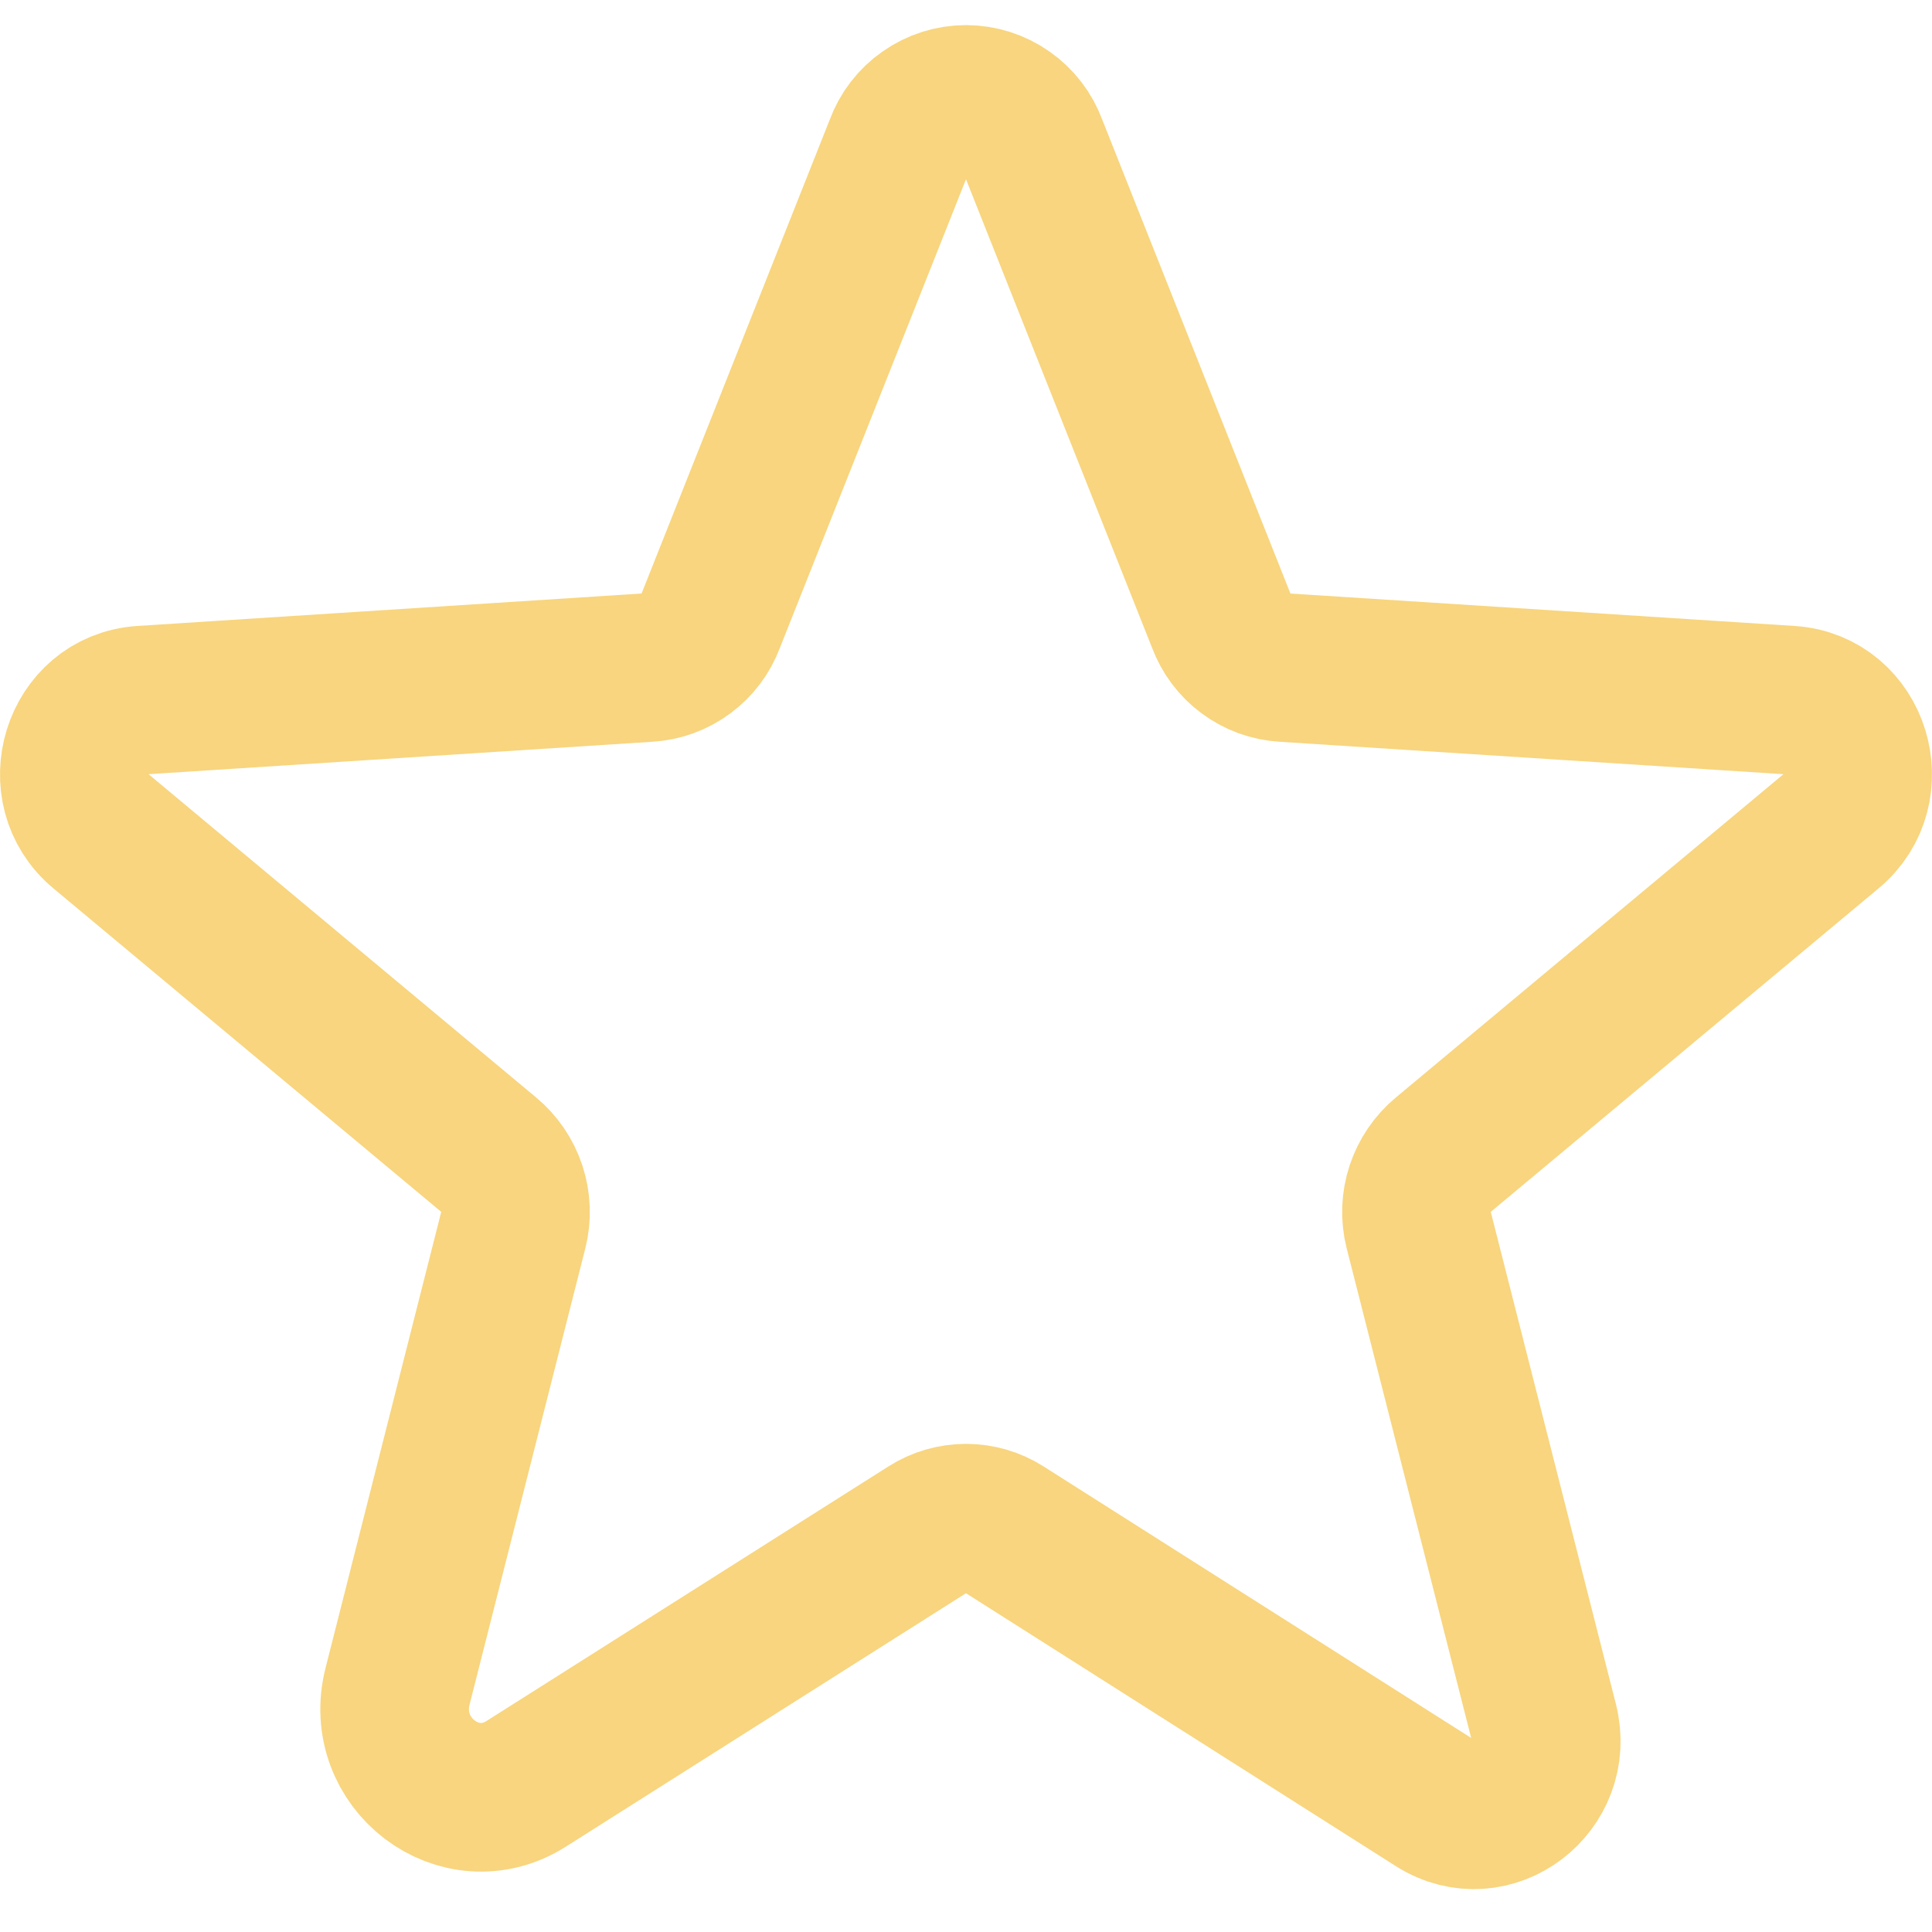 <svg width="26" height="26" viewBox="0 0 26 26" fill="none" xmlns="http://www.w3.org/2000/svg">
<path d="M13.508 20.579L19.323 24.271C20.073 24.744 20.996 24.04 20.776 23.175L19.092 16.552C19.046 16.369 19.053 16.176 19.113 15.996C19.172 15.817 19.281 15.657 19.426 15.537L24.641 11.187C25.322 10.622 24.976 9.48 24.088 9.422L17.28 8.984C17.095 8.973 16.916 8.908 16.767 8.797C16.617 8.687 16.503 8.535 16.438 8.36L13.9 1.969C13.833 1.784 13.71 1.624 13.549 1.512C13.388 1.399 13.197 1.338 13 1.338C12.803 1.338 12.612 1.399 12.451 1.512C12.29 1.624 12.167 1.784 12.1 1.969L9.562 8.36C9.497 8.535 9.383 8.687 9.233 8.797C9.084 8.908 8.905 8.973 8.72 8.984L1.912 9.422C1.024 9.48 0.678 10.622 1.359 11.187L6.574 15.537C6.719 15.657 6.828 15.817 6.887 15.996C6.946 16.176 6.954 16.369 6.908 16.552L5.351 22.69C5.085 23.729 6.193 24.571 7.081 24.006L12.492 20.579C12.644 20.482 12.82 20.431 13 20.431C13.18 20.431 13.356 20.482 13.508 20.579V20.579Z" stroke="#F8D57E" stroke-width="2" stroke-linecap="round" stroke-linejoin="round"/>
</svg>
